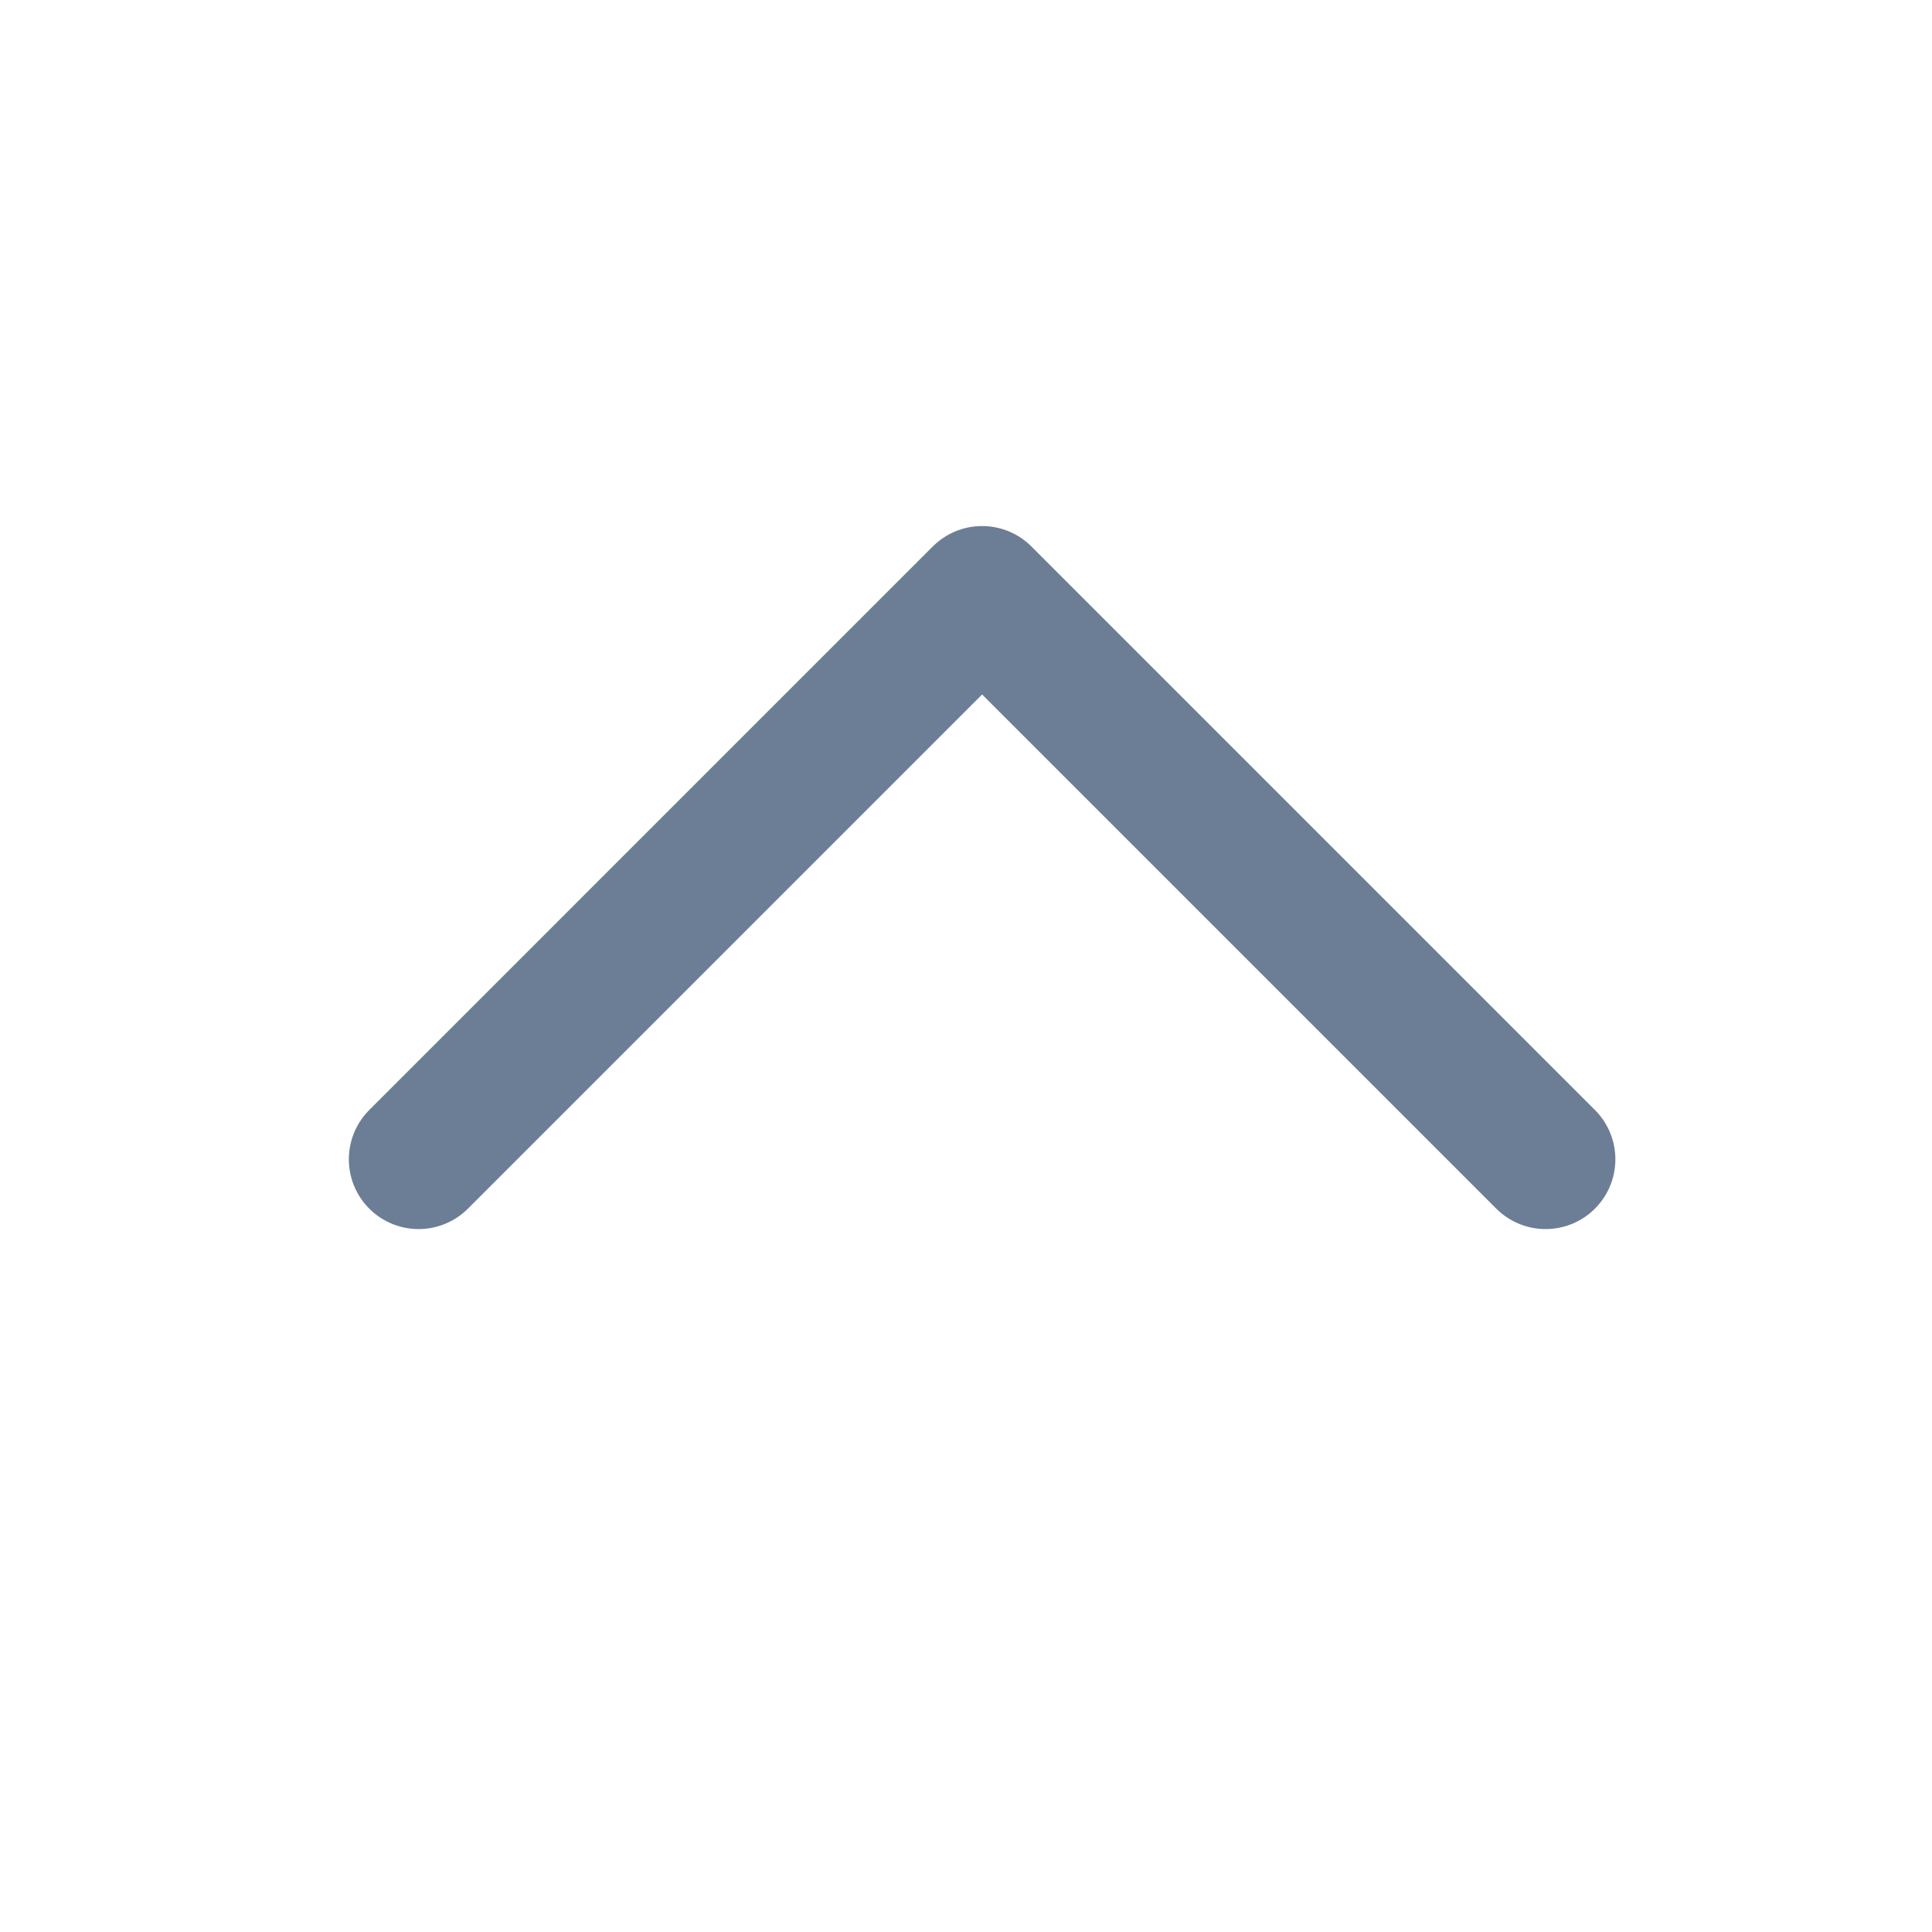 <svg width="18" height="18" viewBox="0 0 18 18" fill="none" xmlns="http://www.w3.org/2000/svg">
<path d="M3.9 10.801L9.15 5.551L14.4 10.801" stroke="#6C7E95" stroke-width="1.3" stroke-linecap="round" stroke-linejoin="round"/>
</svg>

